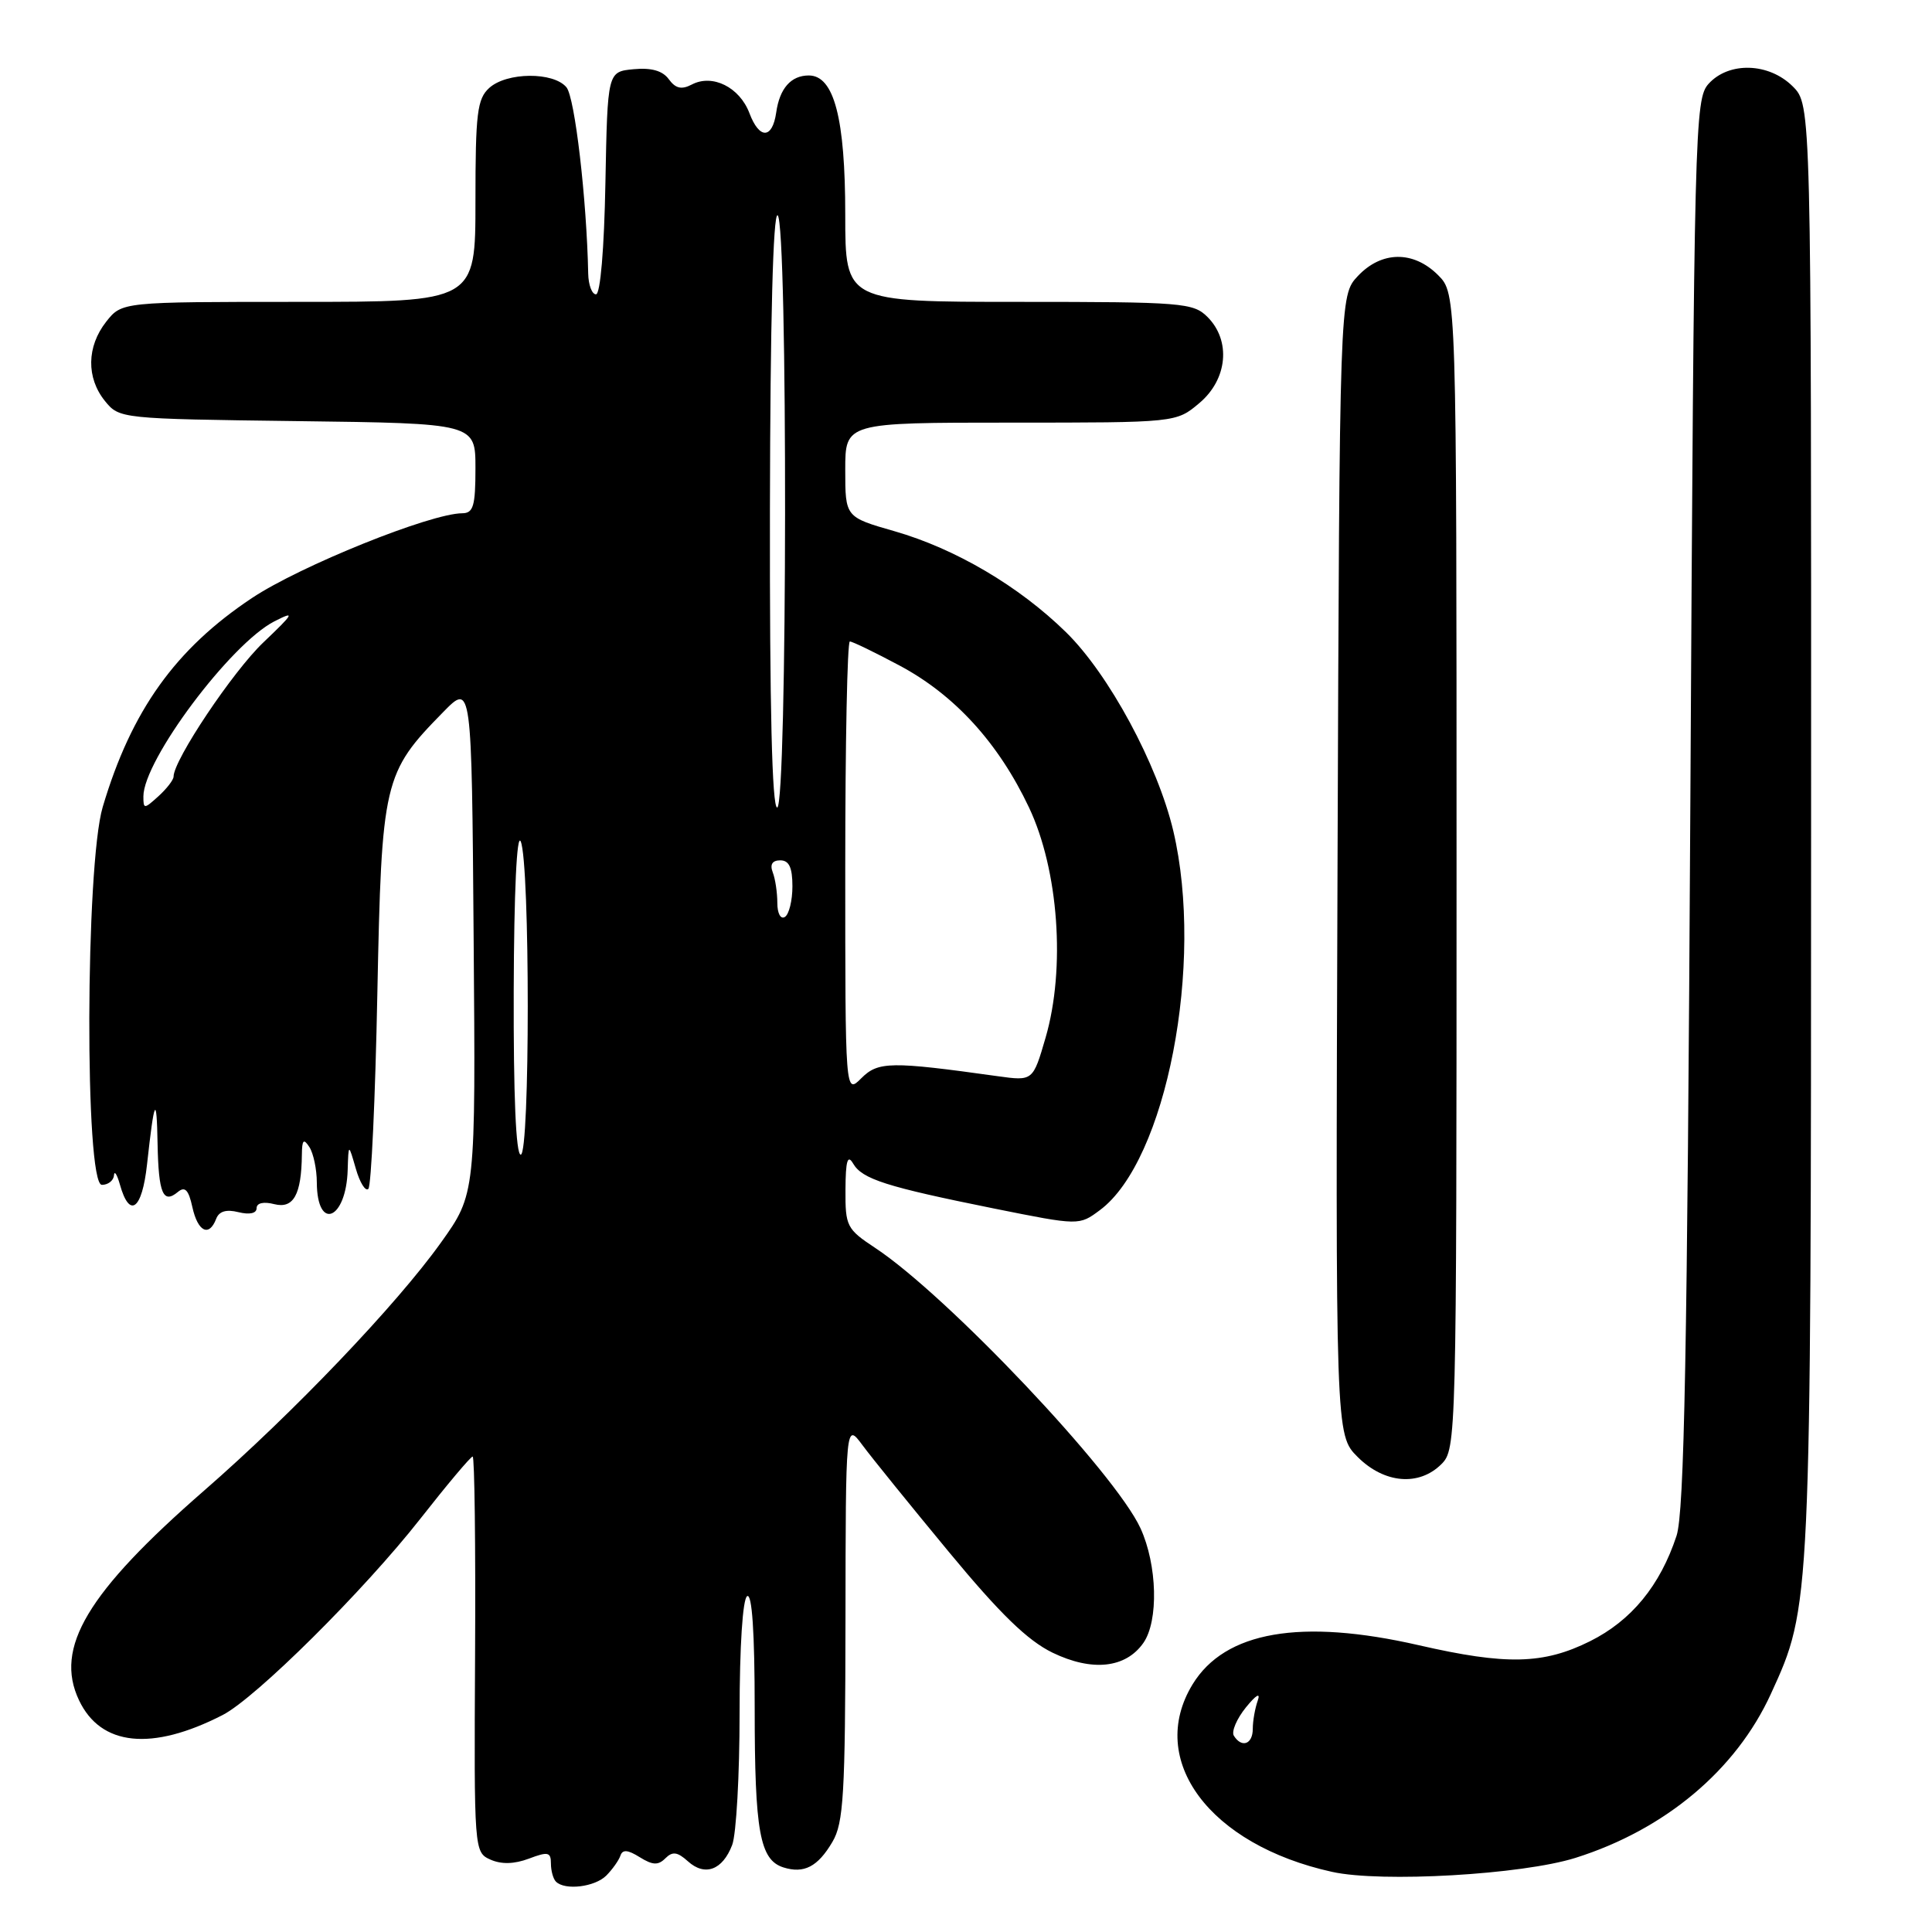 <?xml version="1.0" encoding="UTF-8" standalone="no"?>
<!DOCTYPE svg PUBLIC "-//W3C//DTD SVG 1.1//EN" "http://www.w3.org/Graphics/SVG/1.1/DTD/svg11.dtd" >
<svg xmlns="http://www.w3.org/2000/svg" xmlns:xlink="http://www.w3.org/1999/xlink" version="1.1" viewBox="0 0 256 256">
 <g >
 <path fill="currentColor"
d=" M 80.34 248.52 C 81.15 247.70 81.99 246.52 82.21 245.88 C 82.49 245.04 83.19 245.10 84.77 246.09 C 86.48 247.15 87.21 247.19 88.16 246.24 C 89.11 245.29 89.76 245.38 91.15 246.63 C 93.40 248.67 95.75 247.80 97.02 244.46 C 97.56 243.04 98.00 235.18 98.00 226.99 C 98.00 218.16 98.41 211.87 99.00 211.50 C 99.65 211.10 100.00 216.30 100.00 226.38 C 100.00 242.70 100.68 246.44 103.80 247.44 C 106.53 248.30 108.36 247.36 110.30 244.06 C 111.78 241.56 112.00 237.79 112.03 214.85 C 112.06 188.50 112.06 188.50 114.28 191.49 C 115.50 193.14 120.65 199.50 125.73 205.64 C 132.51 213.84 136.16 217.38 139.47 218.99 C 144.71 221.52 149.15 221.05 151.50 217.70 C 153.54 214.79 153.35 207.36 151.12 202.50 C 147.75 195.16 125.55 171.70 115.99 165.37 C 112.19 162.86 112.00 162.49 112.03 157.62 C 112.05 153.80 112.31 152.93 113.04 154.17 C 114.24 156.24 117.41 157.25 131.74 160.14 C 142.99 162.40 142.99 162.40 145.74 160.35 C 154.54 153.82 159.60 127.66 155.47 110.11 C 153.39 101.30 146.93 89.33 141.25 83.77 C 135.01 77.66 126.60 72.71 118.53 70.39 C 112.00 68.52 112.00 68.52 112.00 62.26 C 112.00 56.00 112.00 56.00 133.92 56.00 C 155.85 56.00 155.85 56.00 158.92 53.41 C 162.66 50.27 163.14 45.14 160.00 42.00 C 158.12 40.12 156.67 40.00 135.00 40.00 C 112.00 40.00 112.00 40.00 112.00 28.47 C 112.00 15.67 110.52 10.00 107.17 10.00 C 104.81 10.00 103.30 11.71 102.85 14.92 C 102.34 18.44 100.62 18.48 99.31 15.01 C 98.01 11.56 94.41 9.76 91.67 11.20 C 90.31 11.91 89.52 11.73 88.62 10.50 C 87.80 9.37 86.31 8.95 83.96 9.17 C 80.50 9.50 80.50 9.50 80.22 24.25 C 80.06 32.96 79.55 39.00 78.97 39.00 C 78.44 39.00 77.97 37.76 77.94 36.25 C 77.74 26.35 76.17 12.91 75.06 11.57 C 73.34 9.50 67.15 9.55 64.83 11.65 C 63.23 13.10 63.00 15.00 63.00 26.65 C 63.00 40.00 63.00 40.00 39.57 40.00 C 16.15 40.00 16.15 40.00 14.07 42.63 C 11.48 45.93 11.42 50.06 13.91 53.14 C 15.81 55.48 15.99 55.50 39.41 55.80 C 63.00 56.10 63.00 56.10 63.00 62.05 C 63.00 67.05 62.72 68.00 61.25 68.01 C 57.04 68.03 39.79 74.98 33.39 79.24 C 23.24 85.99 17.40 94.16 13.61 106.93 C 11.31 114.69 11.21 157.00 13.50 157.00 C 14.32 157.00 15.04 156.44 15.10 155.75 C 15.15 155.06 15.50 155.59 15.88 156.93 C 17.16 161.53 18.82 160.33 19.48 154.31 C 20.45 145.50 20.76 144.91 20.88 151.58 C 21.01 158.15 21.61 159.57 23.57 157.94 C 24.51 157.16 24.99 157.66 25.49 159.95 C 26.21 163.21 27.70 163.95 28.64 161.51 C 29.02 160.50 29.98 160.21 31.60 160.62 C 33.07 160.98 34.00 160.78 34.00 160.09 C 34.00 159.40 34.93 159.19 36.36 159.56 C 38.89 160.19 39.94 158.30 40.00 153.00 C 40.02 151.02 40.23 150.81 41.00 152.00 C 41.53 152.82 41.98 154.94 41.98 156.69 C 42.02 163.22 45.88 161.62 46.07 155.00 C 46.18 151.50 46.18 151.50 47.15 154.86 C 47.68 156.71 48.43 157.91 48.81 157.53 C 49.19 157.15 49.73 145.51 50.00 131.67 C 50.57 103.45 50.81 102.42 58.72 94.36 C 62.50 90.50 62.50 90.50 62.76 124.35 C 63.03 158.21 63.03 158.21 58.42 164.66 C 52.56 172.87 38.84 187.24 27.05 197.51 C 11.55 211.02 7.17 218.34 10.47 225.29 C 13.35 231.37 20.11 232.07 29.50 227.25 C 33.89 225.00 48.23 210.76 55.69 201.25 C 59.25 196.71 62.37 193.00 62.63 193.00 C 62.88 193.00 63.03 204.80 62.95 219.22 C 62.81 245.24 62.83 245.44 64.99 246.41 C 66.44 247.05 68.13 247.01 70.08 246.28 C 72.61 245.32 73.00 245.41 73.00 246.92 C 73.00 247.88 73.30 248.97 73.67 249.33 C 74.86 250.52 78.82 250.04 80.34 248.52 Z  M 208.75 246.18 C 220.62 242.44 230.03 234.55 234.65 224.45 C 239.98 212.82 239.96 213.09 239.98 109.70 C 240.00 13.91 240.00 13.91 237.55 11.45 C 234.39 8.30 229.09 8.14 226.40 11.10 C 224.57 13.13 224.48 16.55 223.98 106.35 C 223.57 179.42 223.18 200.36 222.15 203.50 C 219.98 210.09 216.18 214.73 210.69 217.47 C 204.52 220.54 199.60 220.66 188.00 218.00 C 172.37 214.42 162.31 216.16 158.02 223.19 C 151.91 233.22 160.26 244.45 176.50 248.03 C 183.03 249.48 201.69 248.40 208.75 246.18 Z  M 191.00 194.00 C 192.97 192.03 193.00 190.67 193.00 115.45 C 193.00 38.91 193.00 38.91 190.55 36.45 C 187.28 33.19 183.06 33.24 179.92 36.58 C 177.50 39.16 177.50 39.16 177.23 114.64 C 176.96 190.12 176.96 190.12 179.90 193.06 C 183.43 196.58 188.03 196.97 191.00 194.00 Z  M 68.07 131.25 C 68.11 118.17 68.48 110.30 69.00 111.50 C 70.24 114.39 70.24 153.00 69.00 153.00 C 68.36 153.00 68.03 145.13 68.07 131.25 Z  M 112.00 115.00 C 112.00 98.50 112.27 85.00 112.61 85.00 C 112.95 85.00 115.90 86.43 119.18 88.18 C 126.50 92.08 132.30 98.44 136.35 107.00 C 140.27 115.29 141.21 128.32 138.55 137.48 C 136.87 143.25 136.87 143.25 132.19 142.60 C 118.02 140.62 116.36 140.64 114.13 142.87 C 112.00 145.00 112.00 145.00 112.00 115.00 Z  M 103.00 119.64 C 103.00 118.28 102.73 116.45 102.39 115.58 C 101.99 114.54 102.34 114.00 103.39 114.00 C 104.56 114.00 105.00 114.95 105.00 117.44 C 105.00 119.33 104.55 121.16 104.00 121.50 C 103.44 121.85 103.00 121.04 103.00 119.64 Z  M 19.00 105.53 C 19.00 100.74 30.56 85.29 36.36 82.33 C 39.15 80.91 38.99 81.22 34.90 85.12 C 30.86 88.96 23.00 100.71 23.00 102.90 C 23.00 103.33 22.10 104.50 21.00 105.50 C 19.09 107.23 19.00 107.23 19.00 105.53 Z  M 102.02 67.47 C 102.06 42.59 102.44 28.16 103.04 28.53 C 104.40 29.36 104.33 107.00 102.98 107.00 C 102.30 107.00 101.98 93.73 102.02 67.47 Z  M 163.49 229.99 C 163.15 229.44 163.87 227.75 165.09 226.24 C 166.44 224.58 167.05 224.22 166.66 225.33 C 166.30 226.34 166.00 228.03 166.00 229.08 C 166.00 231.13 164.53 231.66 163.49 229.99 Z "/>
</g>
</svg>